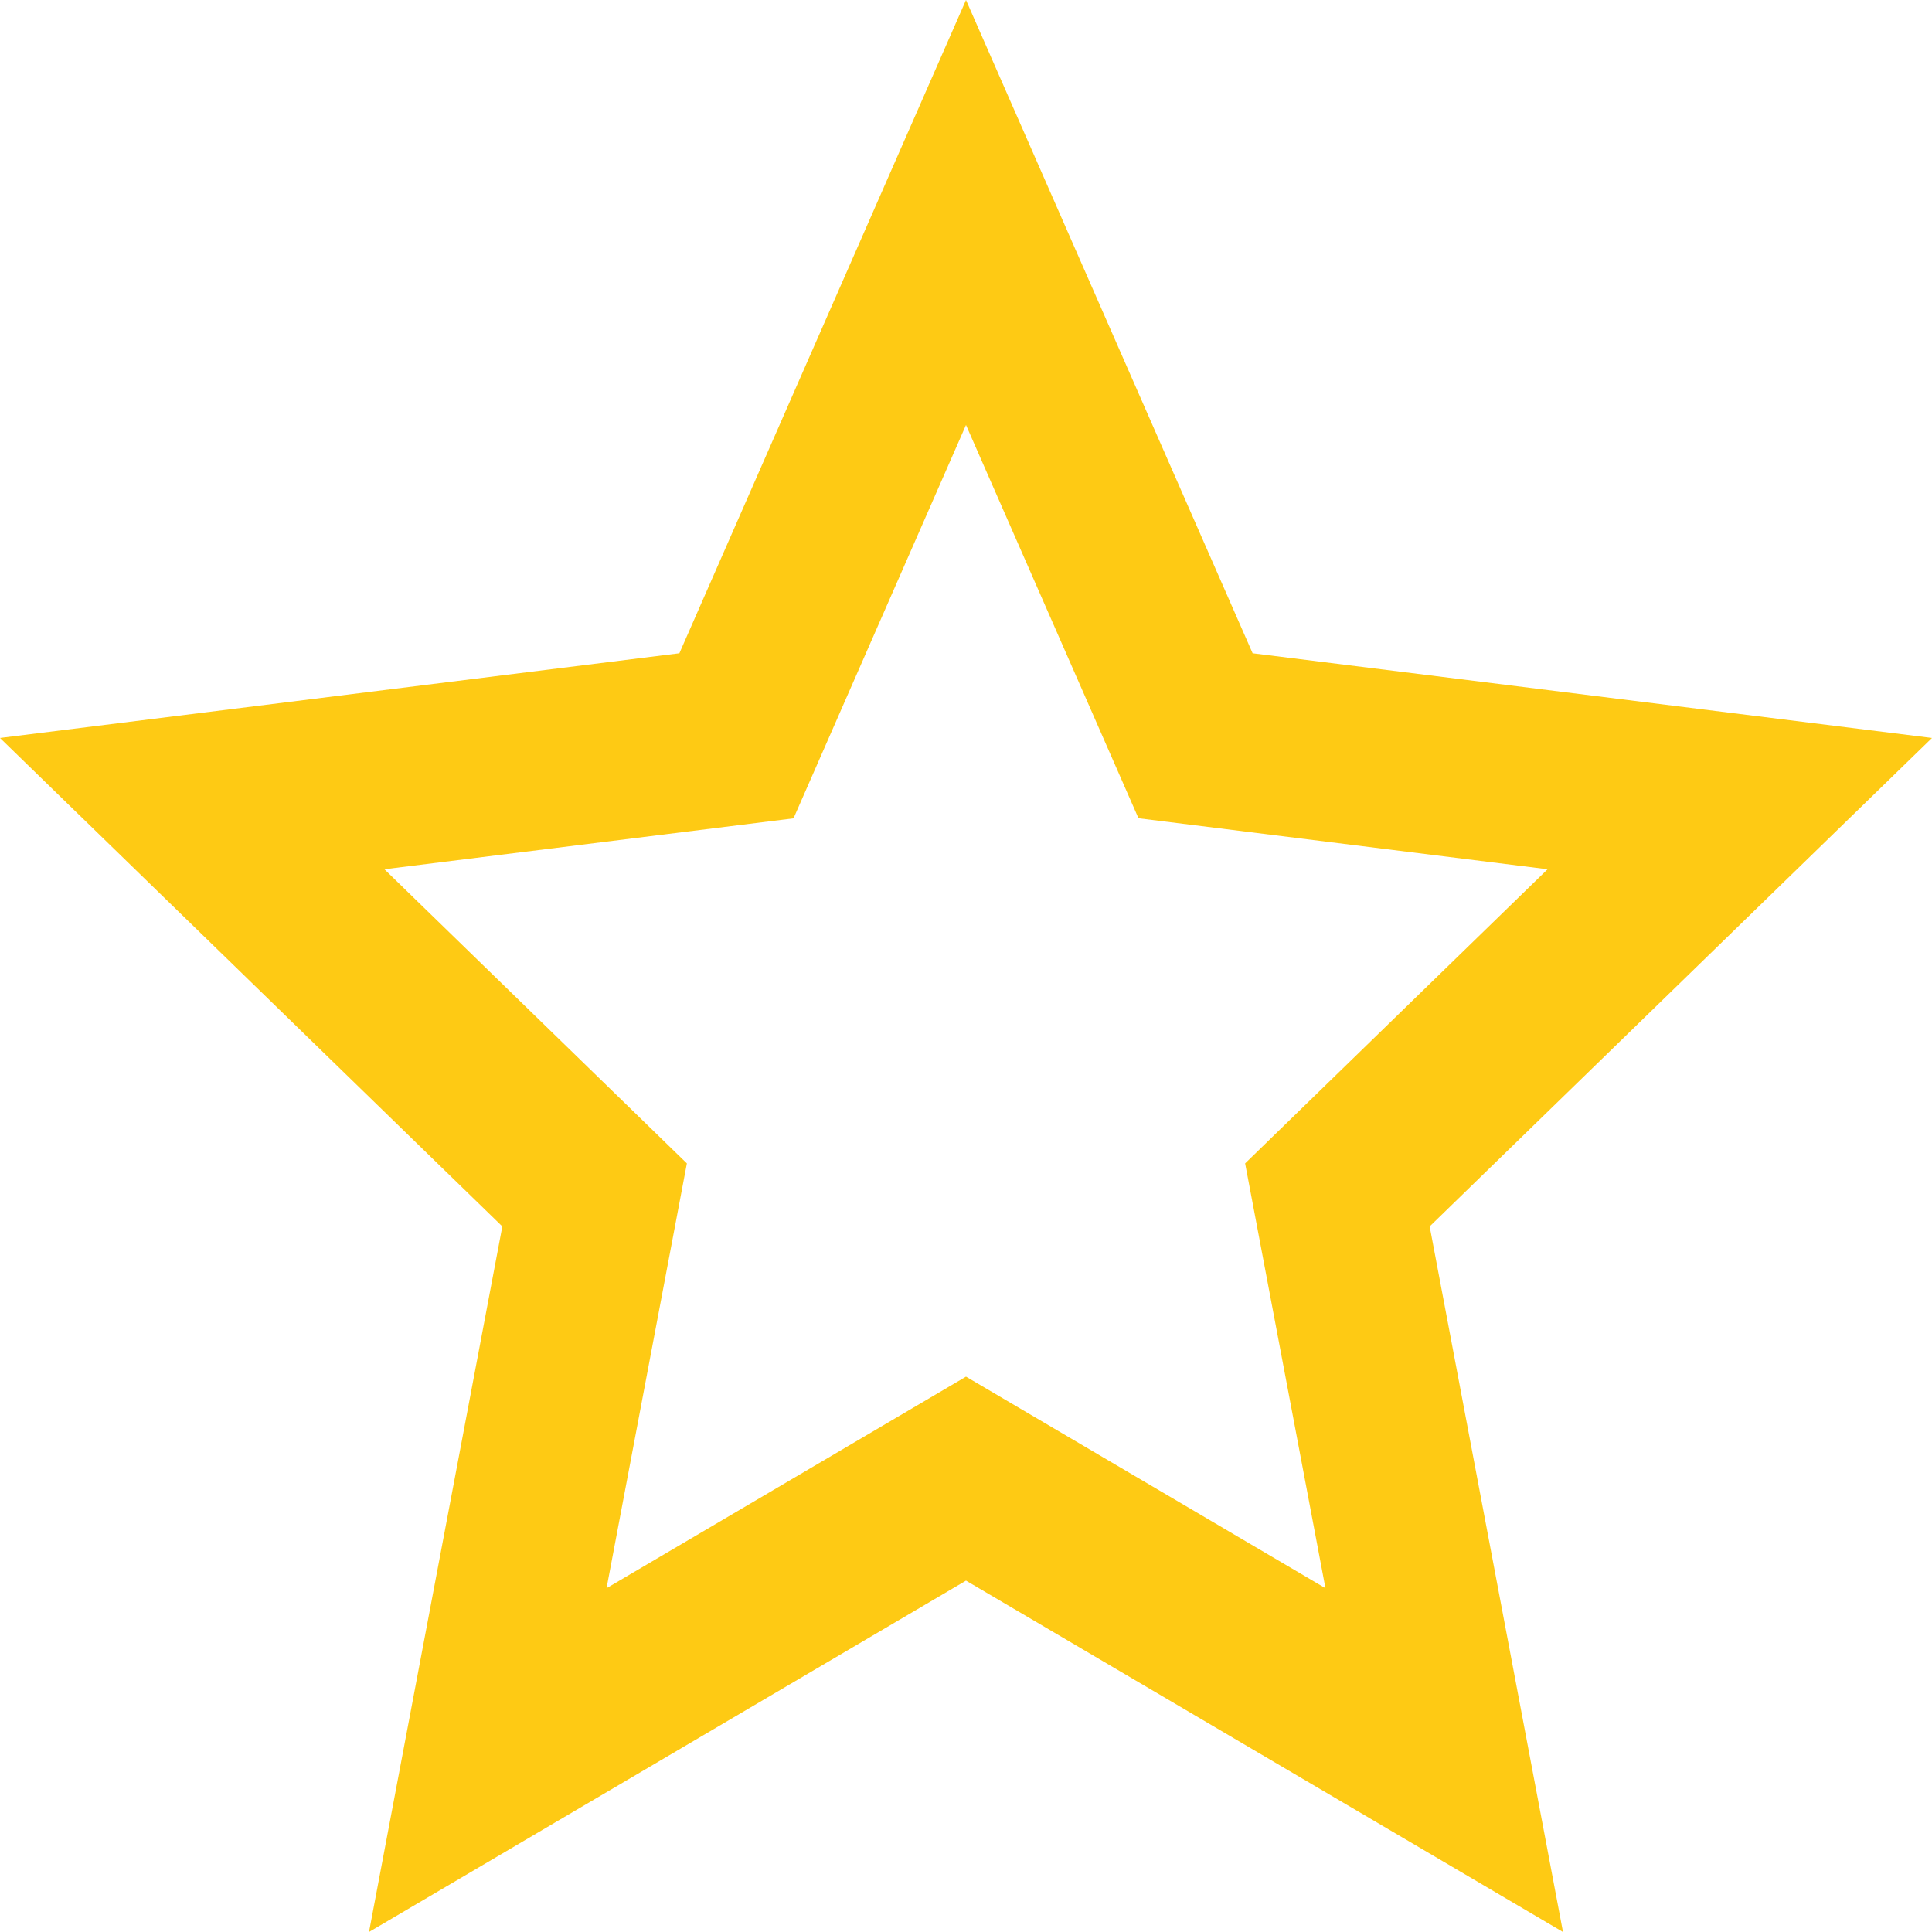 <svg width="40" height="40" viewBox="0 0 40 40" fill="none" xmlns="http://www.w3.org/2000/svg">
<path d="M20 32.725L7.64 40L10.4 25.392L0 15.279L14.066 13.525L20 0L25.934 13.525L40 15.279L29.6 25.392L32.36 40L20 32.725ZM20 28.502L27.442 32.882L25.779 24.087L32.041 17.997L23.571 16.941L20 8.799L16.429 16.943L7.959 17.997L14.221 24.087L12.558 32.882L20 28.502V28.502Z" fill="#FECA14"/>
</svg>
